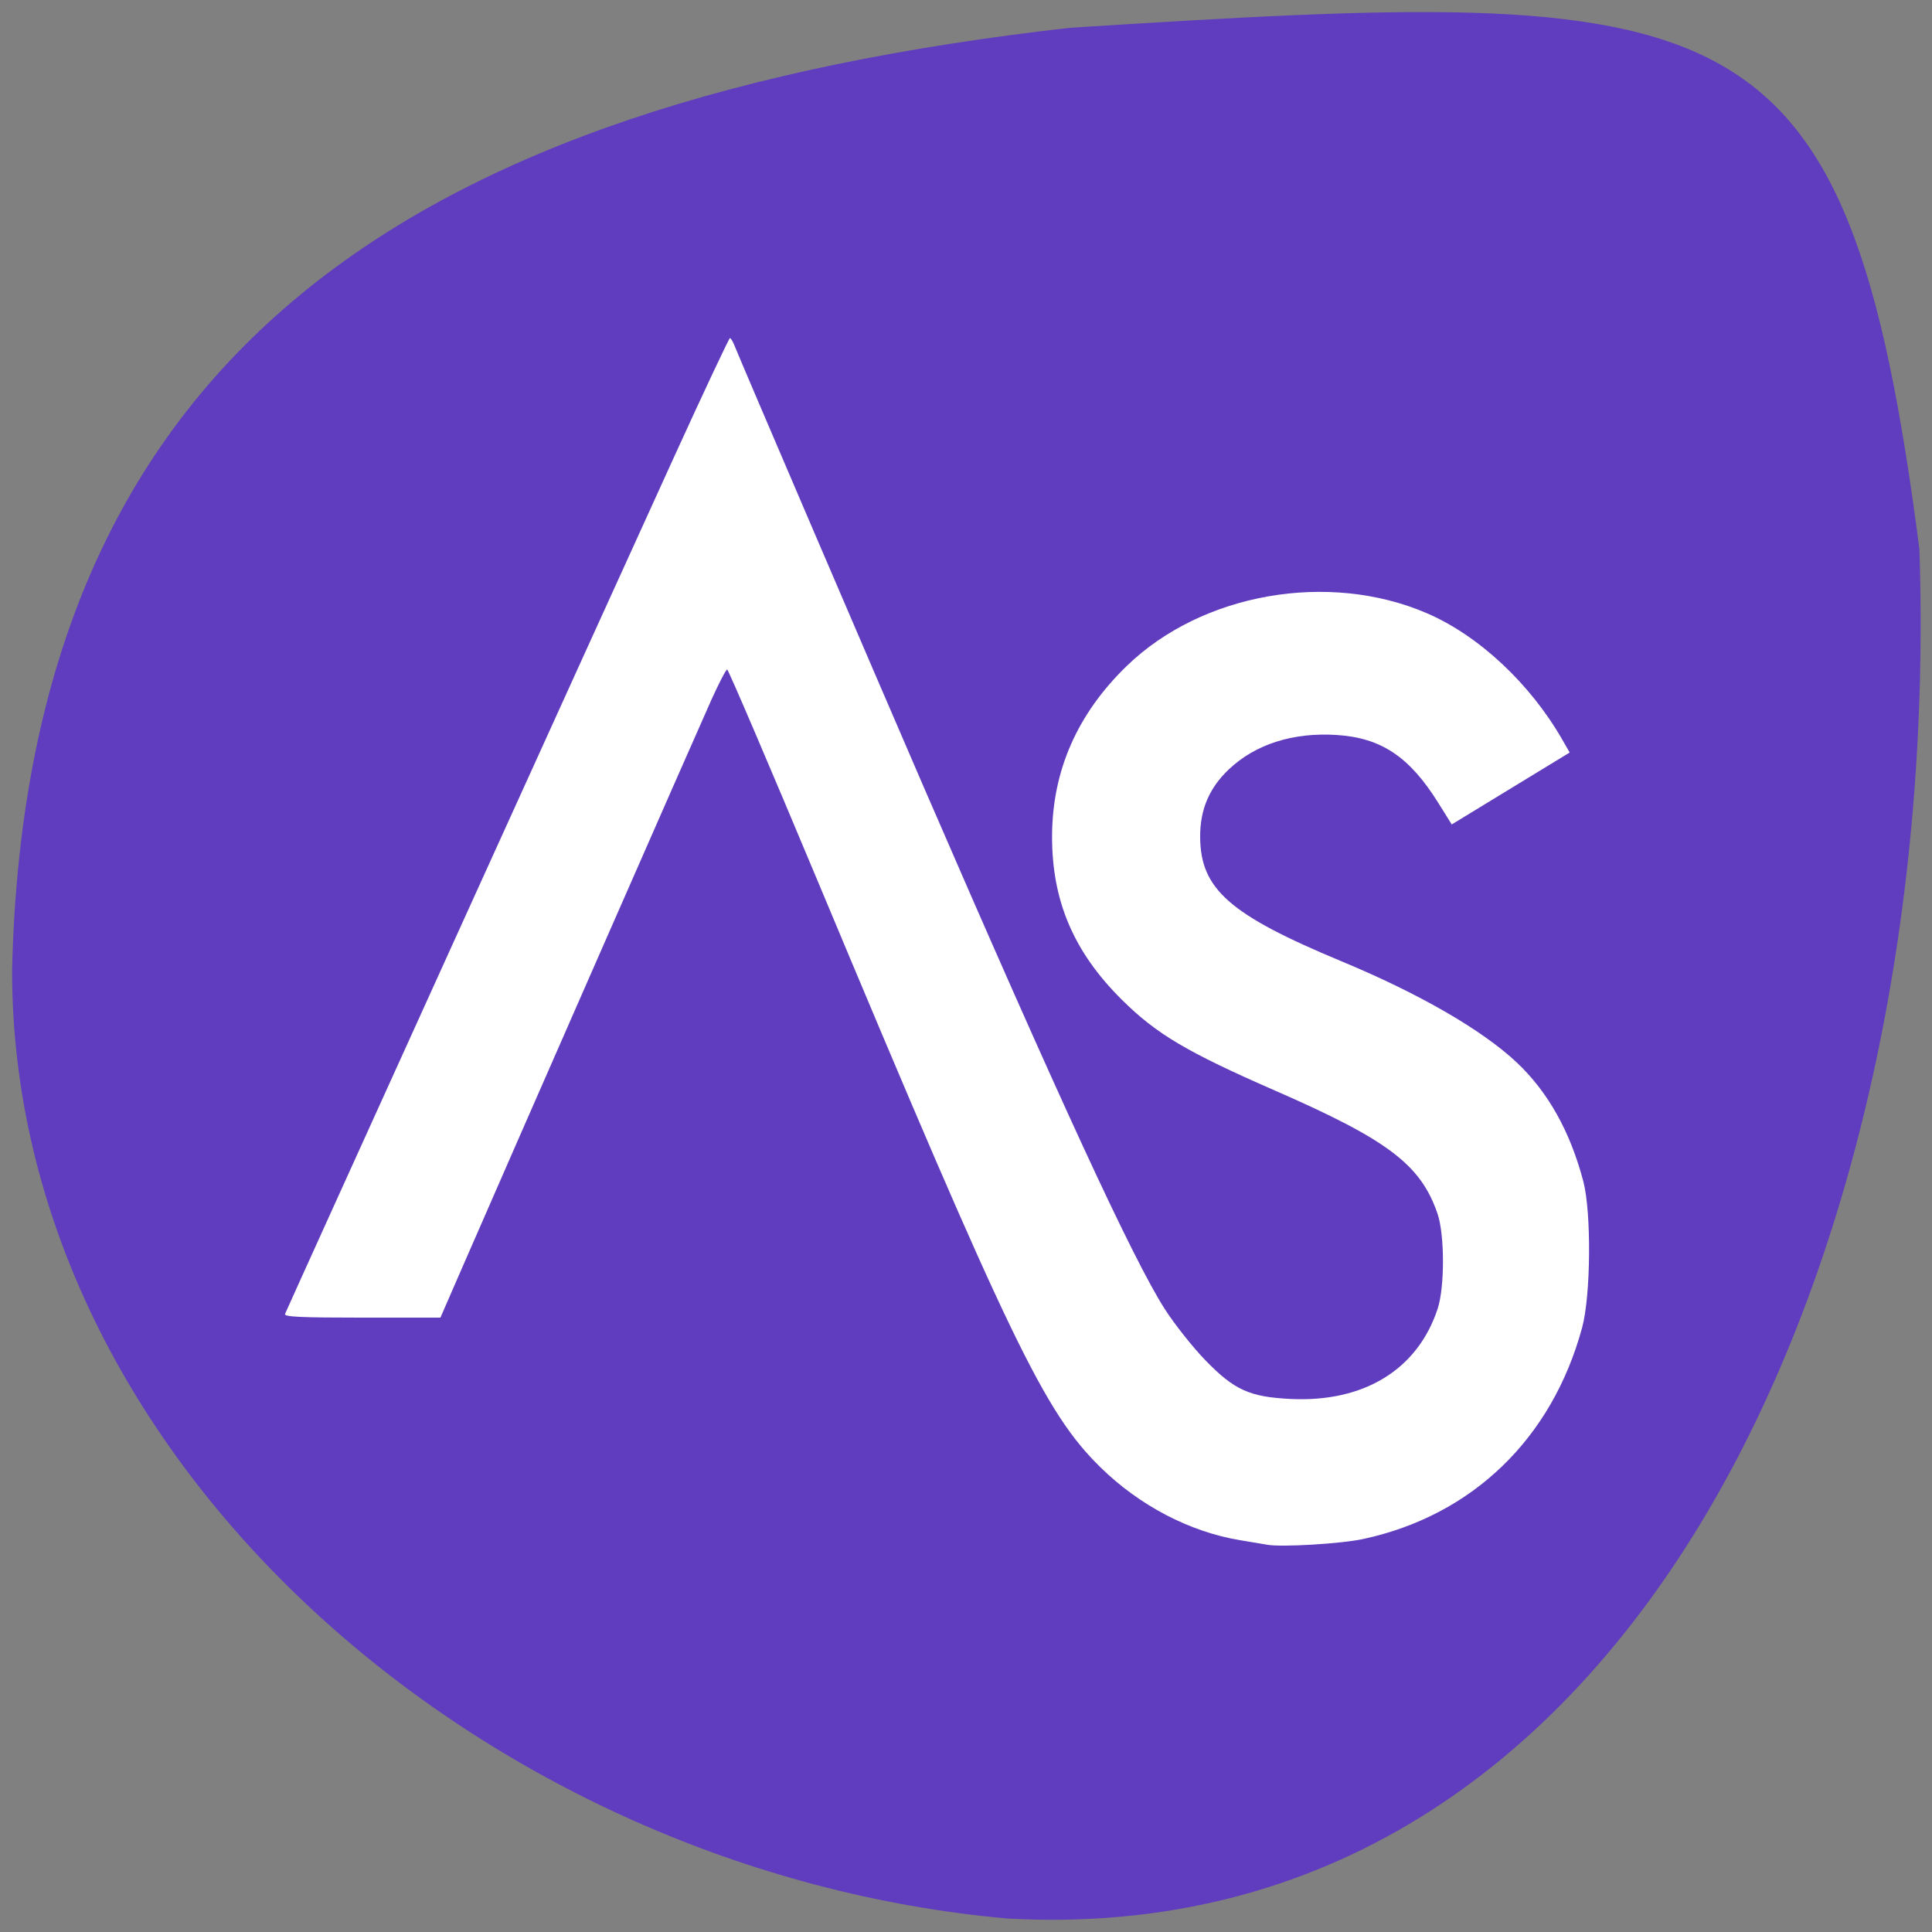 <?xml version="1.0" encoding="UTF-8" standalone="no"?>
<svg
   xmlns:dc="http://purl.org/dc/elements/1.1/"
   xmlns:cc="http://creativecommons.org/ns#"
   xmlns:rdf="http://www.w3.org/1999/02/22-rdf-syntax-ns#"
   xmlns:svg="http://www.w3.org/2000/svg"
   xmlns="http://www.w3.org/2000/svg"
   xmlns:sodipodi="http://sodipodi.sourceforge.net/DTD/sodipodi-0.dtd"
   xmlns:inkscape="http://www.inkscape.org/namespaces/inkscape"
   id="svg"
   width="400"
   height="400"
   viewBox="0, 0, 400, 400"
   version="1.1"
   sodipodi:docname="logo.svg"
   inkscape:version="0.92.4 (5da689c313, 2019-01-14)">
  <rect x="0" y="0" width="400" height="400" fill="#808080" stroke="none"/>
  <defs
     id="defs24">
    <inkscape:perspective
       sodipodi:type="inkscape:persp3d"
       inkscape:vp_x="0 : 200 : 1"
       inkscape:vp_y="0 : 1000 : 0"
       inkscape:vp_z="400 : 200 : 1"
       inkscape:persp3d-origin="200 : 133.33333 : 1"
       id="perspective4568" />
  </defs>
  <sodipodi:namedview
     pagecolor="#ffffff"
     bordercolor="#666666"
     borderopacity="1"
     objecttolerance="10"
     gridtolerance="10"
     guidetolerance="10"
     inkscape:pageopacity="0"
     inkscape:pageshadow="2"
     inkscape:window-width="1920"
     inkscape:window-height="1048"
     id="namedview22"
     showgrid="false"
     inkscape:snap-grids="false"
     inkscape:snap-to-guides="false"
     inkscape:zoom="2"
     inkscape:cx="180.05933"
     inkscape:cy="203.10573"
     inkscape:window-x="-10"
     inkscape:window-y="-10"
     inkscape:window-maximized="1"
     inkscape:current-layer="svg" />
  <g
     id="svgg"
     transform="matrix(1.192,0,0,1.168,-6.888,-26.965)">
    <path
       id="path0"
       d="M 191.545,28.019 C 77.705,41.238 10.439,85.242 7.879,194.958 c -0.113,87.353 82.41,159.983 172.905,168.207 109.598,6.178 162.421,-118.567 158.377,-242.729 -12.567,-99.235 -31.923,-99.886 -147.616,-92.417"
       inkscape:connector-curvature="0"
       style="fill:#603CBE;fill-rule:evenodd;stroke:none"
       sodipodi:nodetypes="ccccc" />
  </g>
  <path
     style="fill:#ffffff;stroke-width:0.599"
     d="m 262.365,319.822 c -0.813,-0.142 -3.343,-0.567 -5.62,-0.943 -10.406,-1.718 -20.805,-7.147 -28.914,-15.094 -11.561,-11.331 -18.704,-26.146 -58.634,-121.606 -10.023,-23.961 -18.414,-43.566 -18.647,-43.566 -0.233,0 -1.692,2.801 -3.243,6.224 -2.563,5.659 -42.455,96.561 -52.093,118.706 l -4.03,9.26 h -16.232 c -12.746,0 -16.17,-0.163 -15.942,-0.759 0.386,-1.007 66.402,-146.434 80.623,-177.604 6.133,-13.442 11.305,-24.439 11.495,-24.439 0.189,0 0.635,0.751 0.99,1.67 0.933,2.414 29.361,68.723 39.112,91.231 27.958,64.533 43.313,97.791 49.899,108.08 2.031,3.173 5.843,7.982 8.471,10.687 5.924,6.098 9.09,7.539 17.499,7.965 15.23,0.773 26.386,-6.039 30.545,-18.652 1.489,-4.516 1.472,-15.363 -0.031,-19.734 -3.479,-10.118 -10.229,-15.228 -33.61,-25.445 -18.302,-7.998 -24.561,-11.709 -31.728,-18.813 -9.948,-9.86 -14.468,-20.416 -14.456,-33.766 0.01,-13.58 5.183,-25.391 15.482,-35.363 15.57,-15.074 41.781,-19.67 62.133,-10.894 10.726,4.625 21.363,14.557 28.018,26.161 l 1.533,2.674 -12.209,7.445 -12.209,7.445 -2.802,-4.489 c -5.948,-9.529 -11.803,-13.439 -21.009,-14.033 -9.021,-0.582 -16.825,1.901 -22.323,7.103 -4.06,3.841 -5.974,8.324 -5.955,13.951 0.035,10.846 6.04,16.14 29.27,25.803 16.129,6.71 29.111,14.205 36.273,20.942 6.466,6.083 11.069,14.299 13.783,24.6 1.695,6.433 1.563,23.626 -0.231,30.256 -6.232,23.022 -22.734,38.954 -45.387,43.818 -4.574,0.982 -16.794,1.71 -19.819,1.181 z"
     id="path28"
     inkscape:connector-curvature="0" />
</svg>
